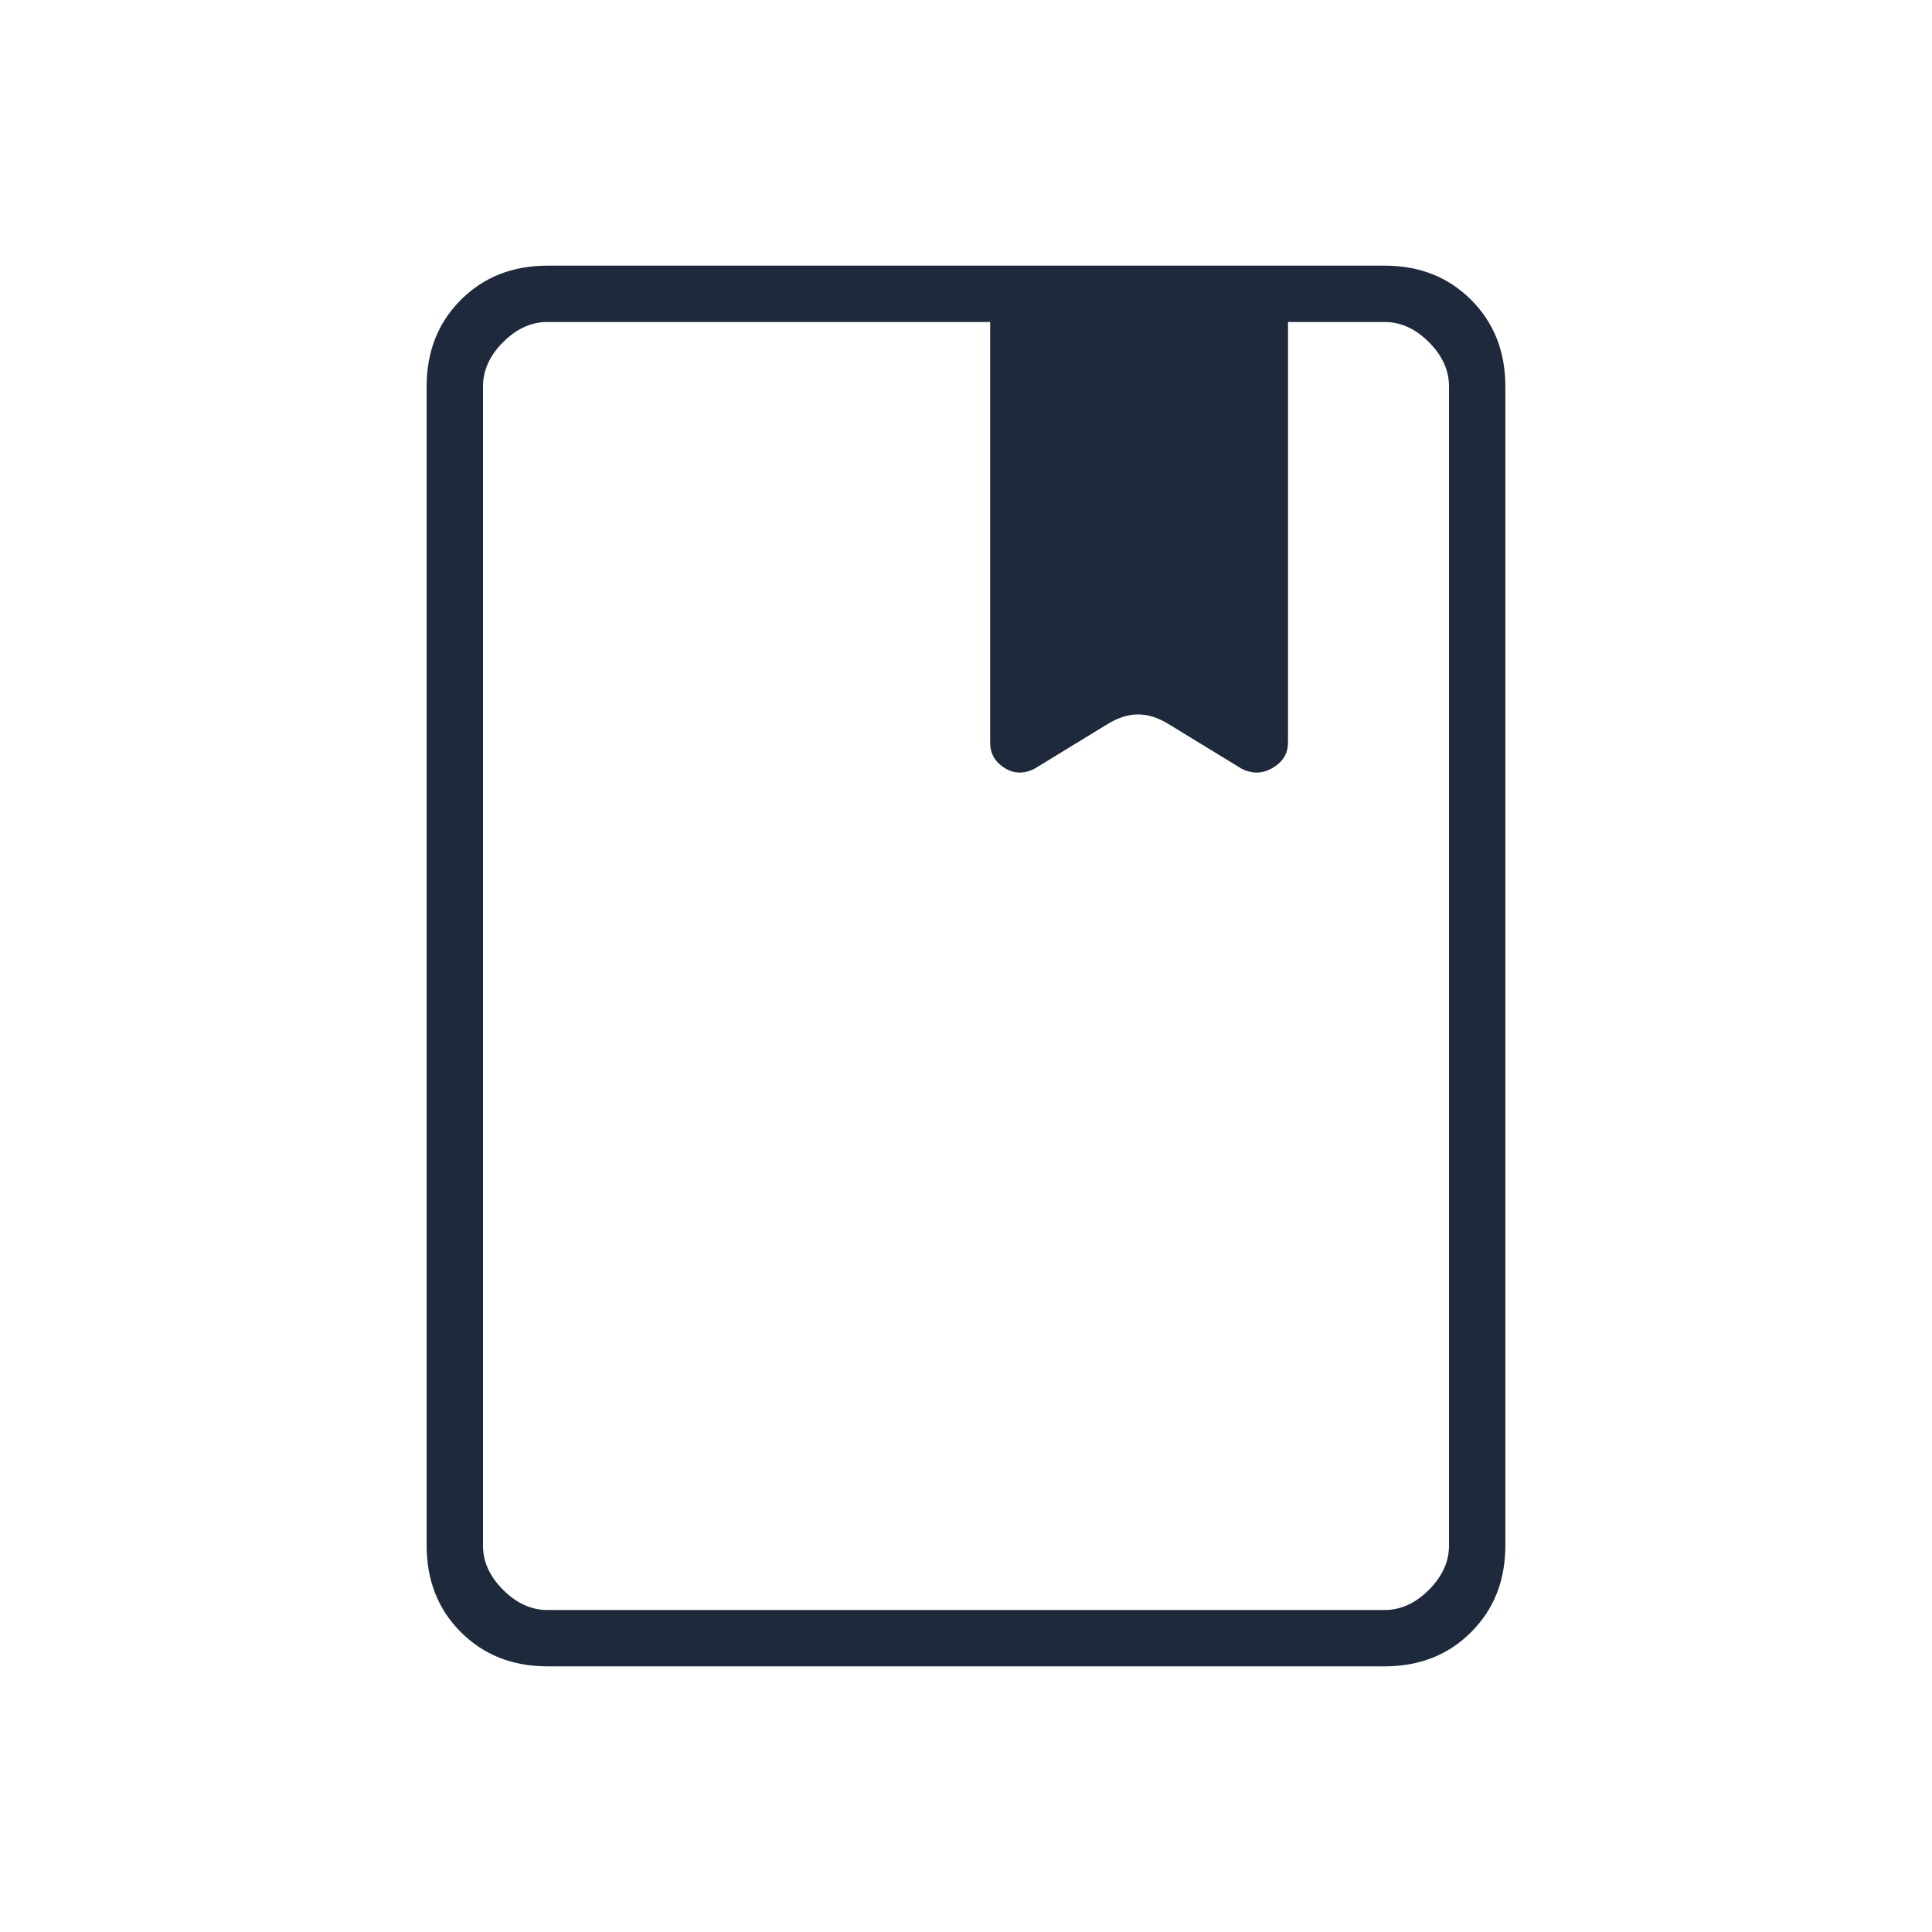 <svg xmlns="http://www.w3.org/2000/svg" height="24" viewBox="0 -960 960 960" width="24" fill="#1e293b"><path d="M272-132q-26 0-43-17t-17-43v-576q0-26 17-43t43-17h416q26 0 43 17t17 43v576q0 26-17 43t-43 17H272Zm0-28h416q12 0 22-10t10-22v-576q0-12-10-22t-22-10h-48v208q0 9-7.5 13.5T617-579l-36-21q-8-5-15.5-5t-15.5 5l-36 21q-8 5-15 .5t-7-13.5v-208H272q-12 0-22 10t-10 22v576q0 12 10 22t22 10Zm-32 0v-640 640Zm252-431v-1q0 9 7 13.5t15-.5l36-21q8-5 15.5-5t15.5 5l36 21q8 5 15.5.5T640-592v1q0 8-7.5 12.5t-15.5.5l-36-22q-8-5-15.5-5t-15.5 5l-36 22q-8 4-15-.5t-7-12.5Z"/></svg>